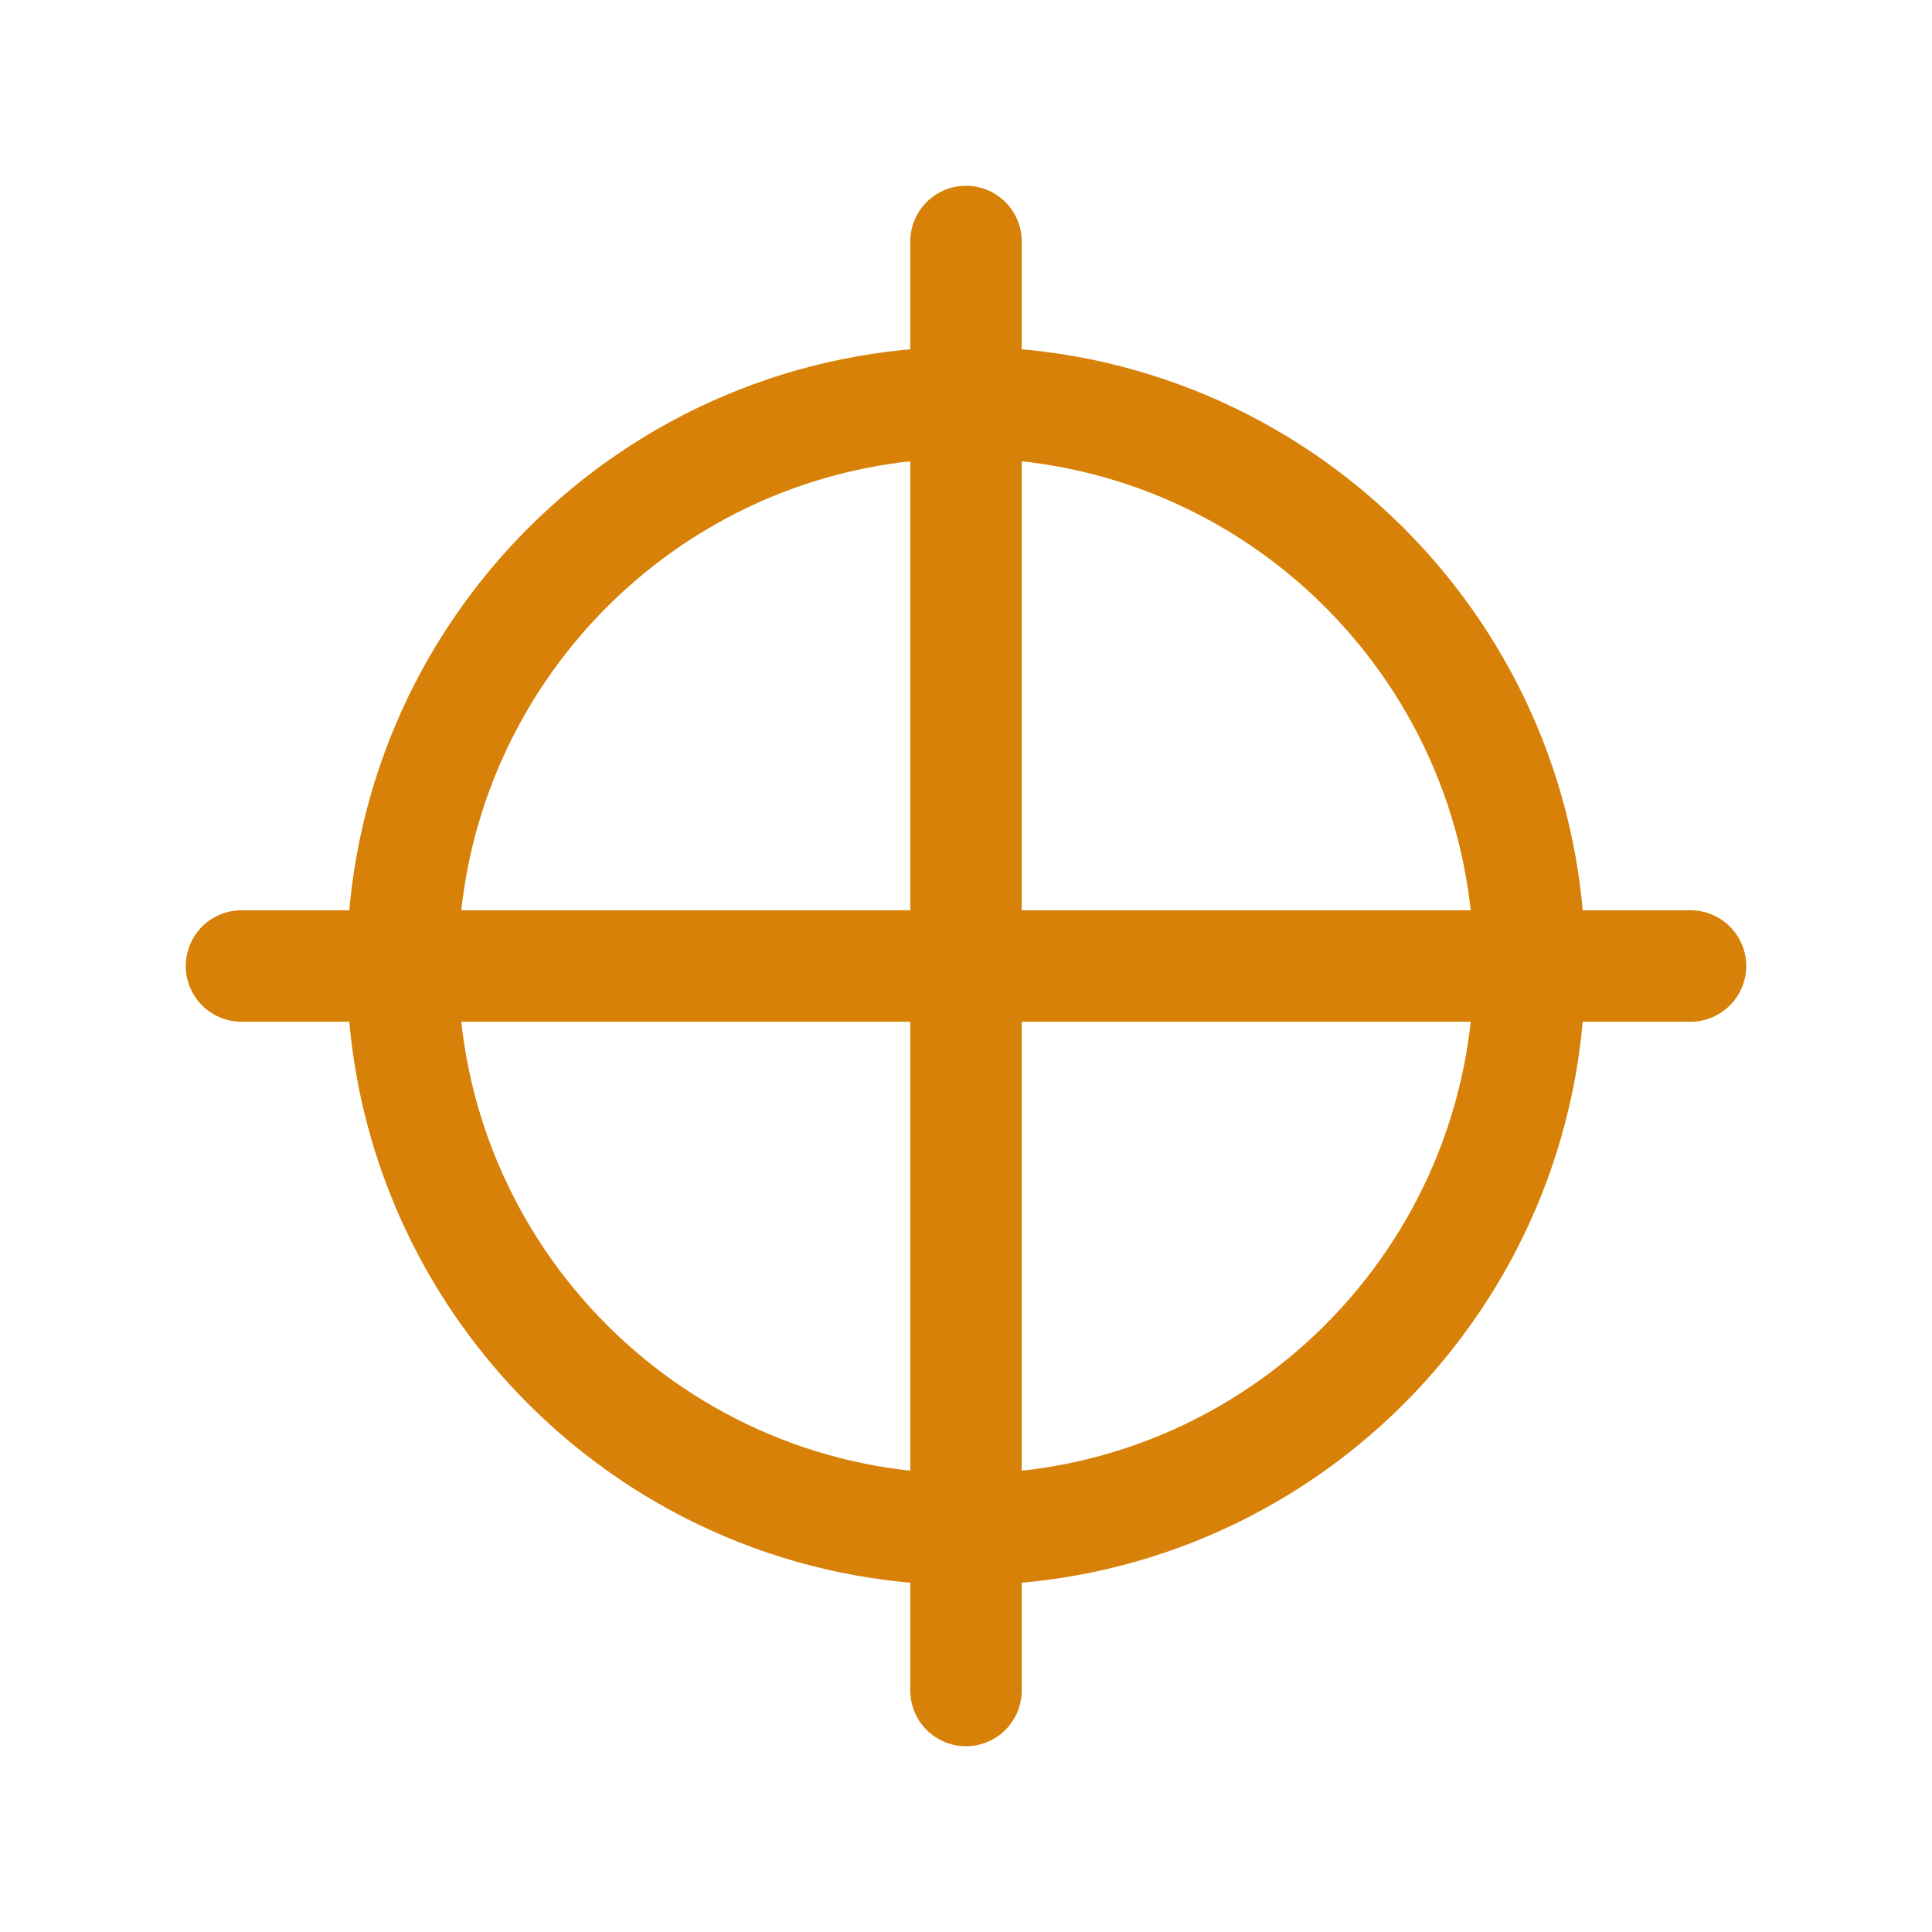 <svg width="26" height="26" viewBox="0 0 26 26" fill="none" xmlns="http://www.w3.org/2000/svg">
<path d="M3.25 13H22.75M13 3.25V22.75M20.583 13C20.583 17.188 17.188 20.583 13 20.583C8.812 20.583 5.417 17.188 5.417 13C5.417 8.812 8.812 5.417 13 5.417C17.188 5.417 20.583 8.812 20.583 13Z" stroke="#D78108" stroke-width="1.5" stroke-linecap="round" stroke-linejoin="round"/>
</svg>
